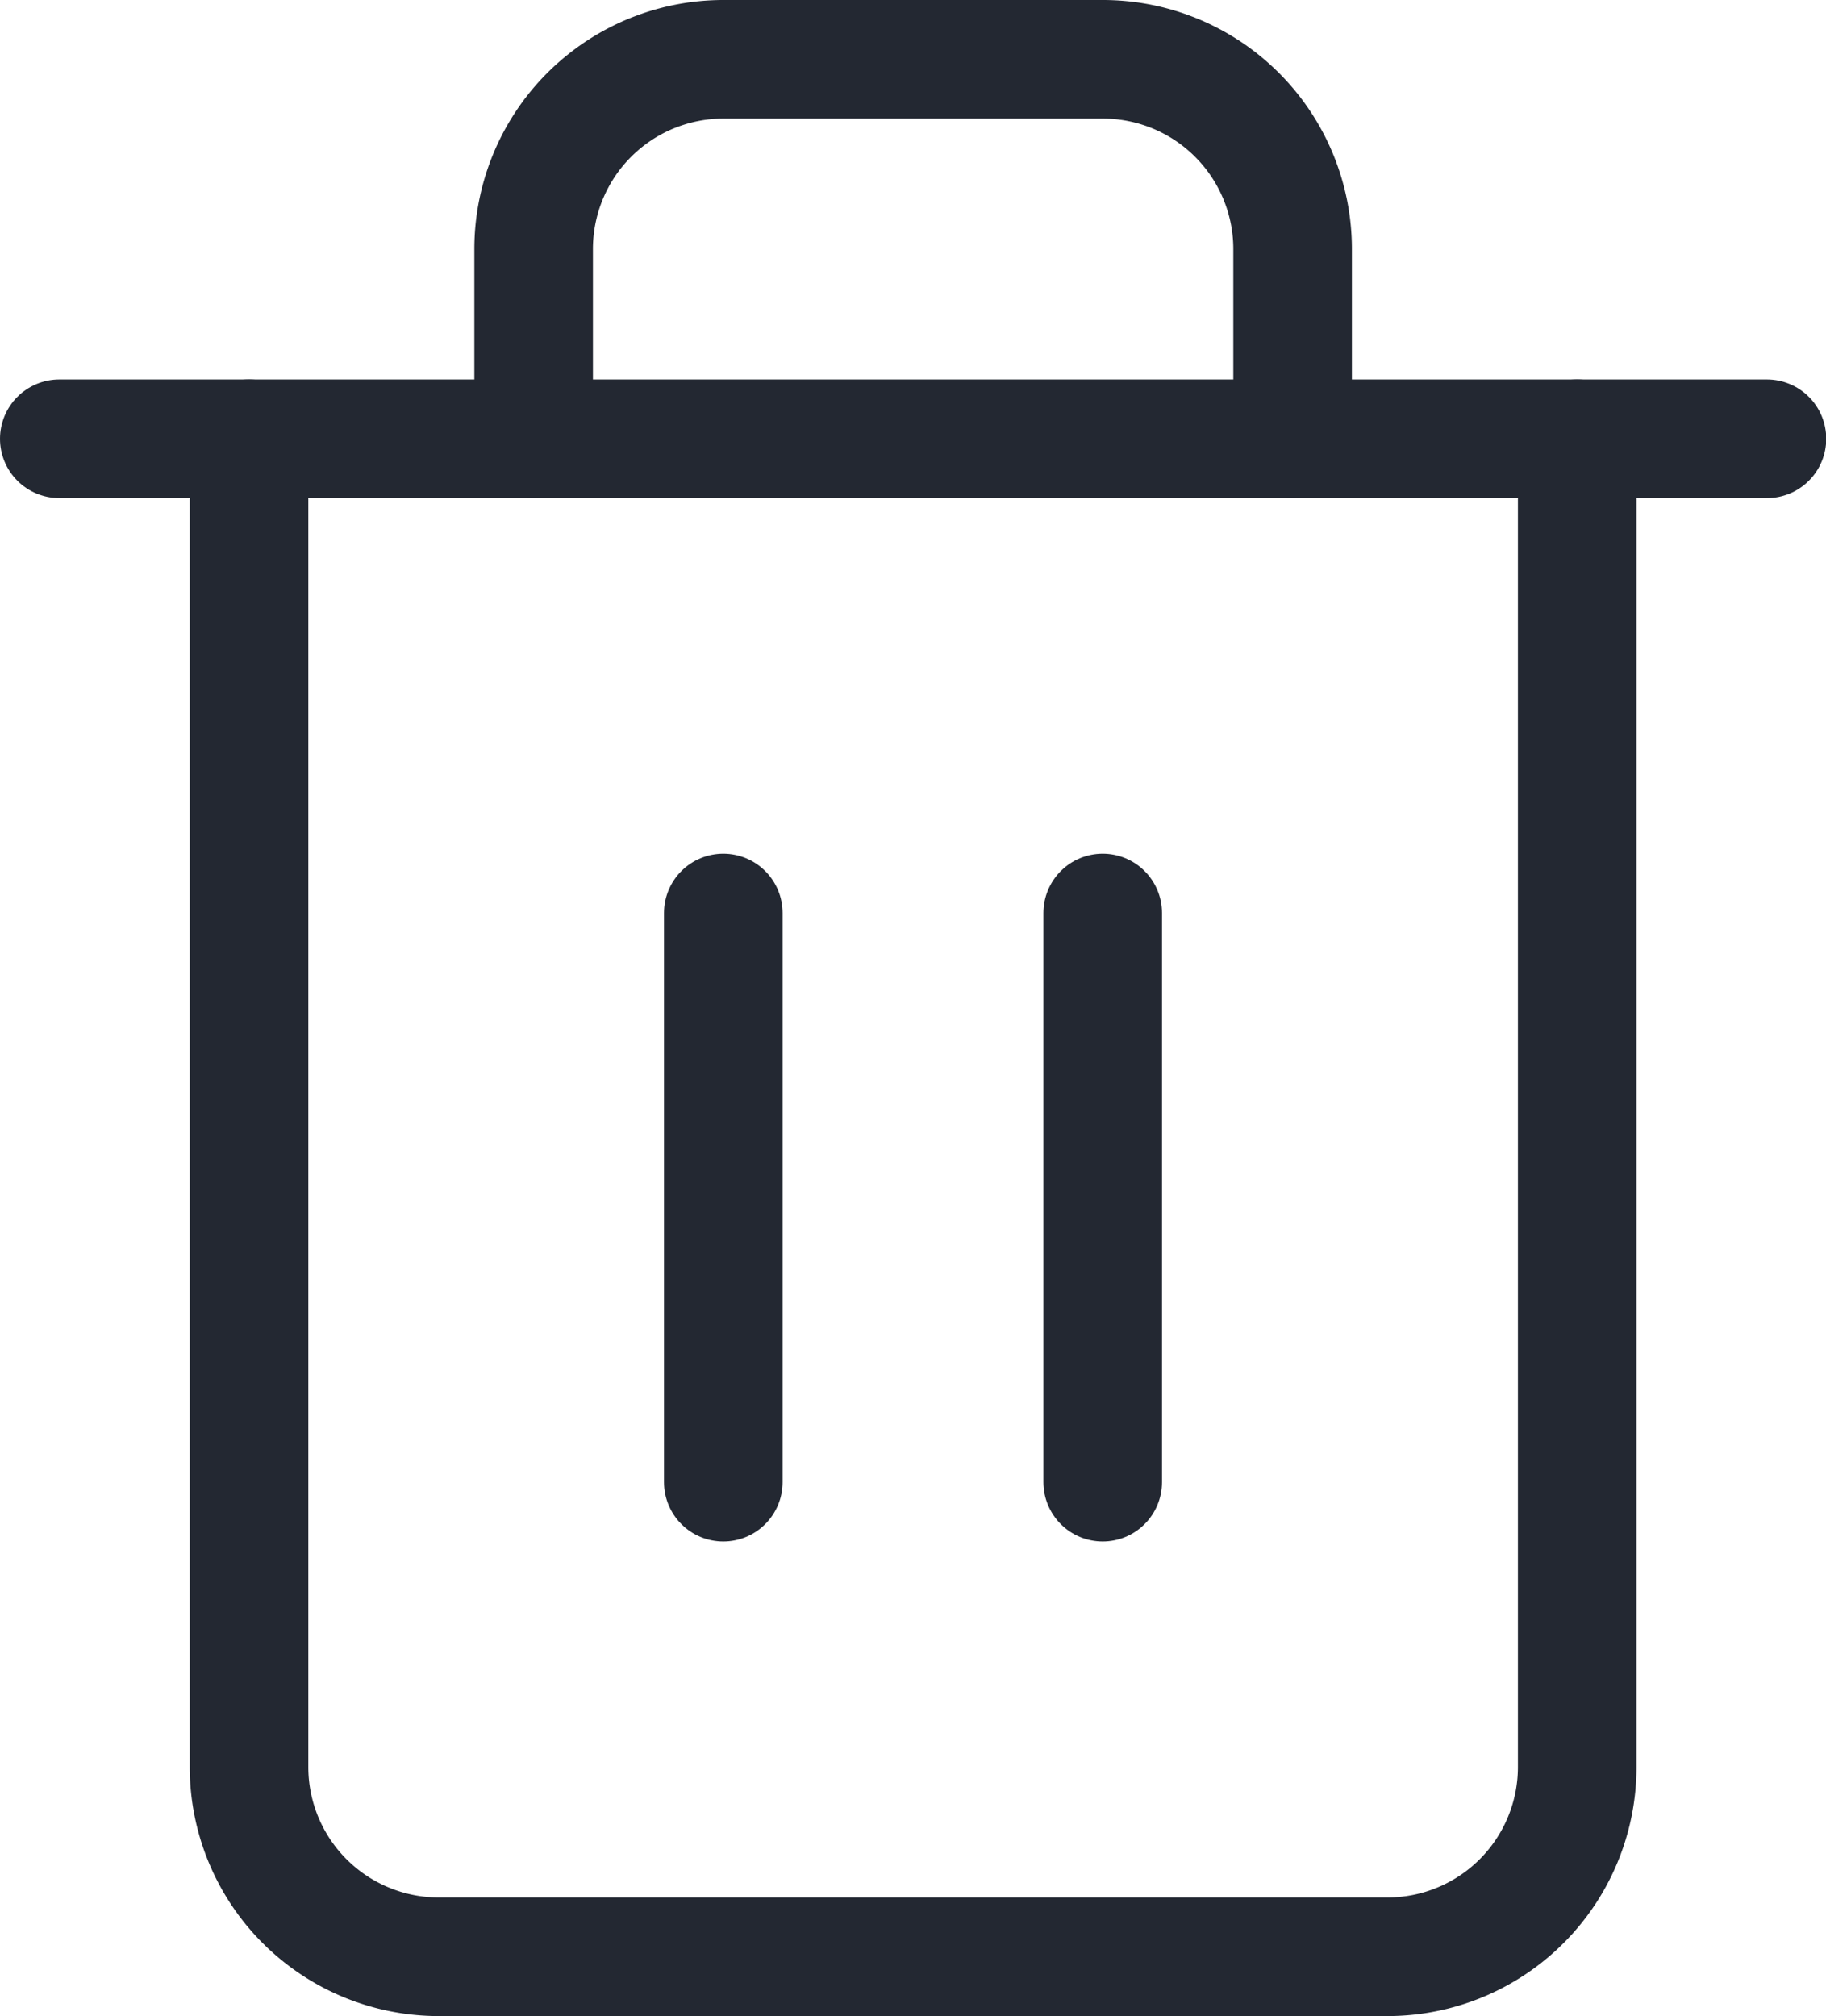 <svg xmlns="http://www.w3.org/2000/svg" width="23.097" height="25.5" viewBox="0 0 23.097 25.5">
  <g id="delete-default" transform="translate(-2.25 -1.25)">
    <path id="Path_851" data-name="Path 851" d="M3,6H24.6" transform="translate(0 0.8)" fill="none" stroke="#232832" stroke-linecap="round" stroke-linejoin="round" stroke-width="1.5"/>
    <path id="Path_852" data-name="Path 852" d="M21.8,6.8V23.6a2.4,2.4,0,0,1-2.4,2.4H7.4A2.4,2.4,0,0,1,5,23.6V6.8m3.6,0V4.4a2.4,2.4,0,0,1,2.4-2.4h4.8a2.4,2.4,0,0,1,2.4,2.4v2.4" transform="translate(0.4 0)" fill="none" stroke="#232832" stroke-linecap="round" stroke-linejoin="round" stroke-width="1.5"/>
    <line id="Line_88" data-name="Line 88" y2="7.199" transform="translate(11.399 12.798)" fill="none" stroke="#232832" stroke-linecap="round" stroke-linejoin="round" stroke-width="1.5"/>
    <line id="Line_89" data-name="Line 89" y2="7.199" transform="translate(16.198 12.798)" fill="none" stroke="#232832" stroke-linecap="round" stroke-linejoin="round" stroke-width="1.5"/>
  </g>
</svg>
